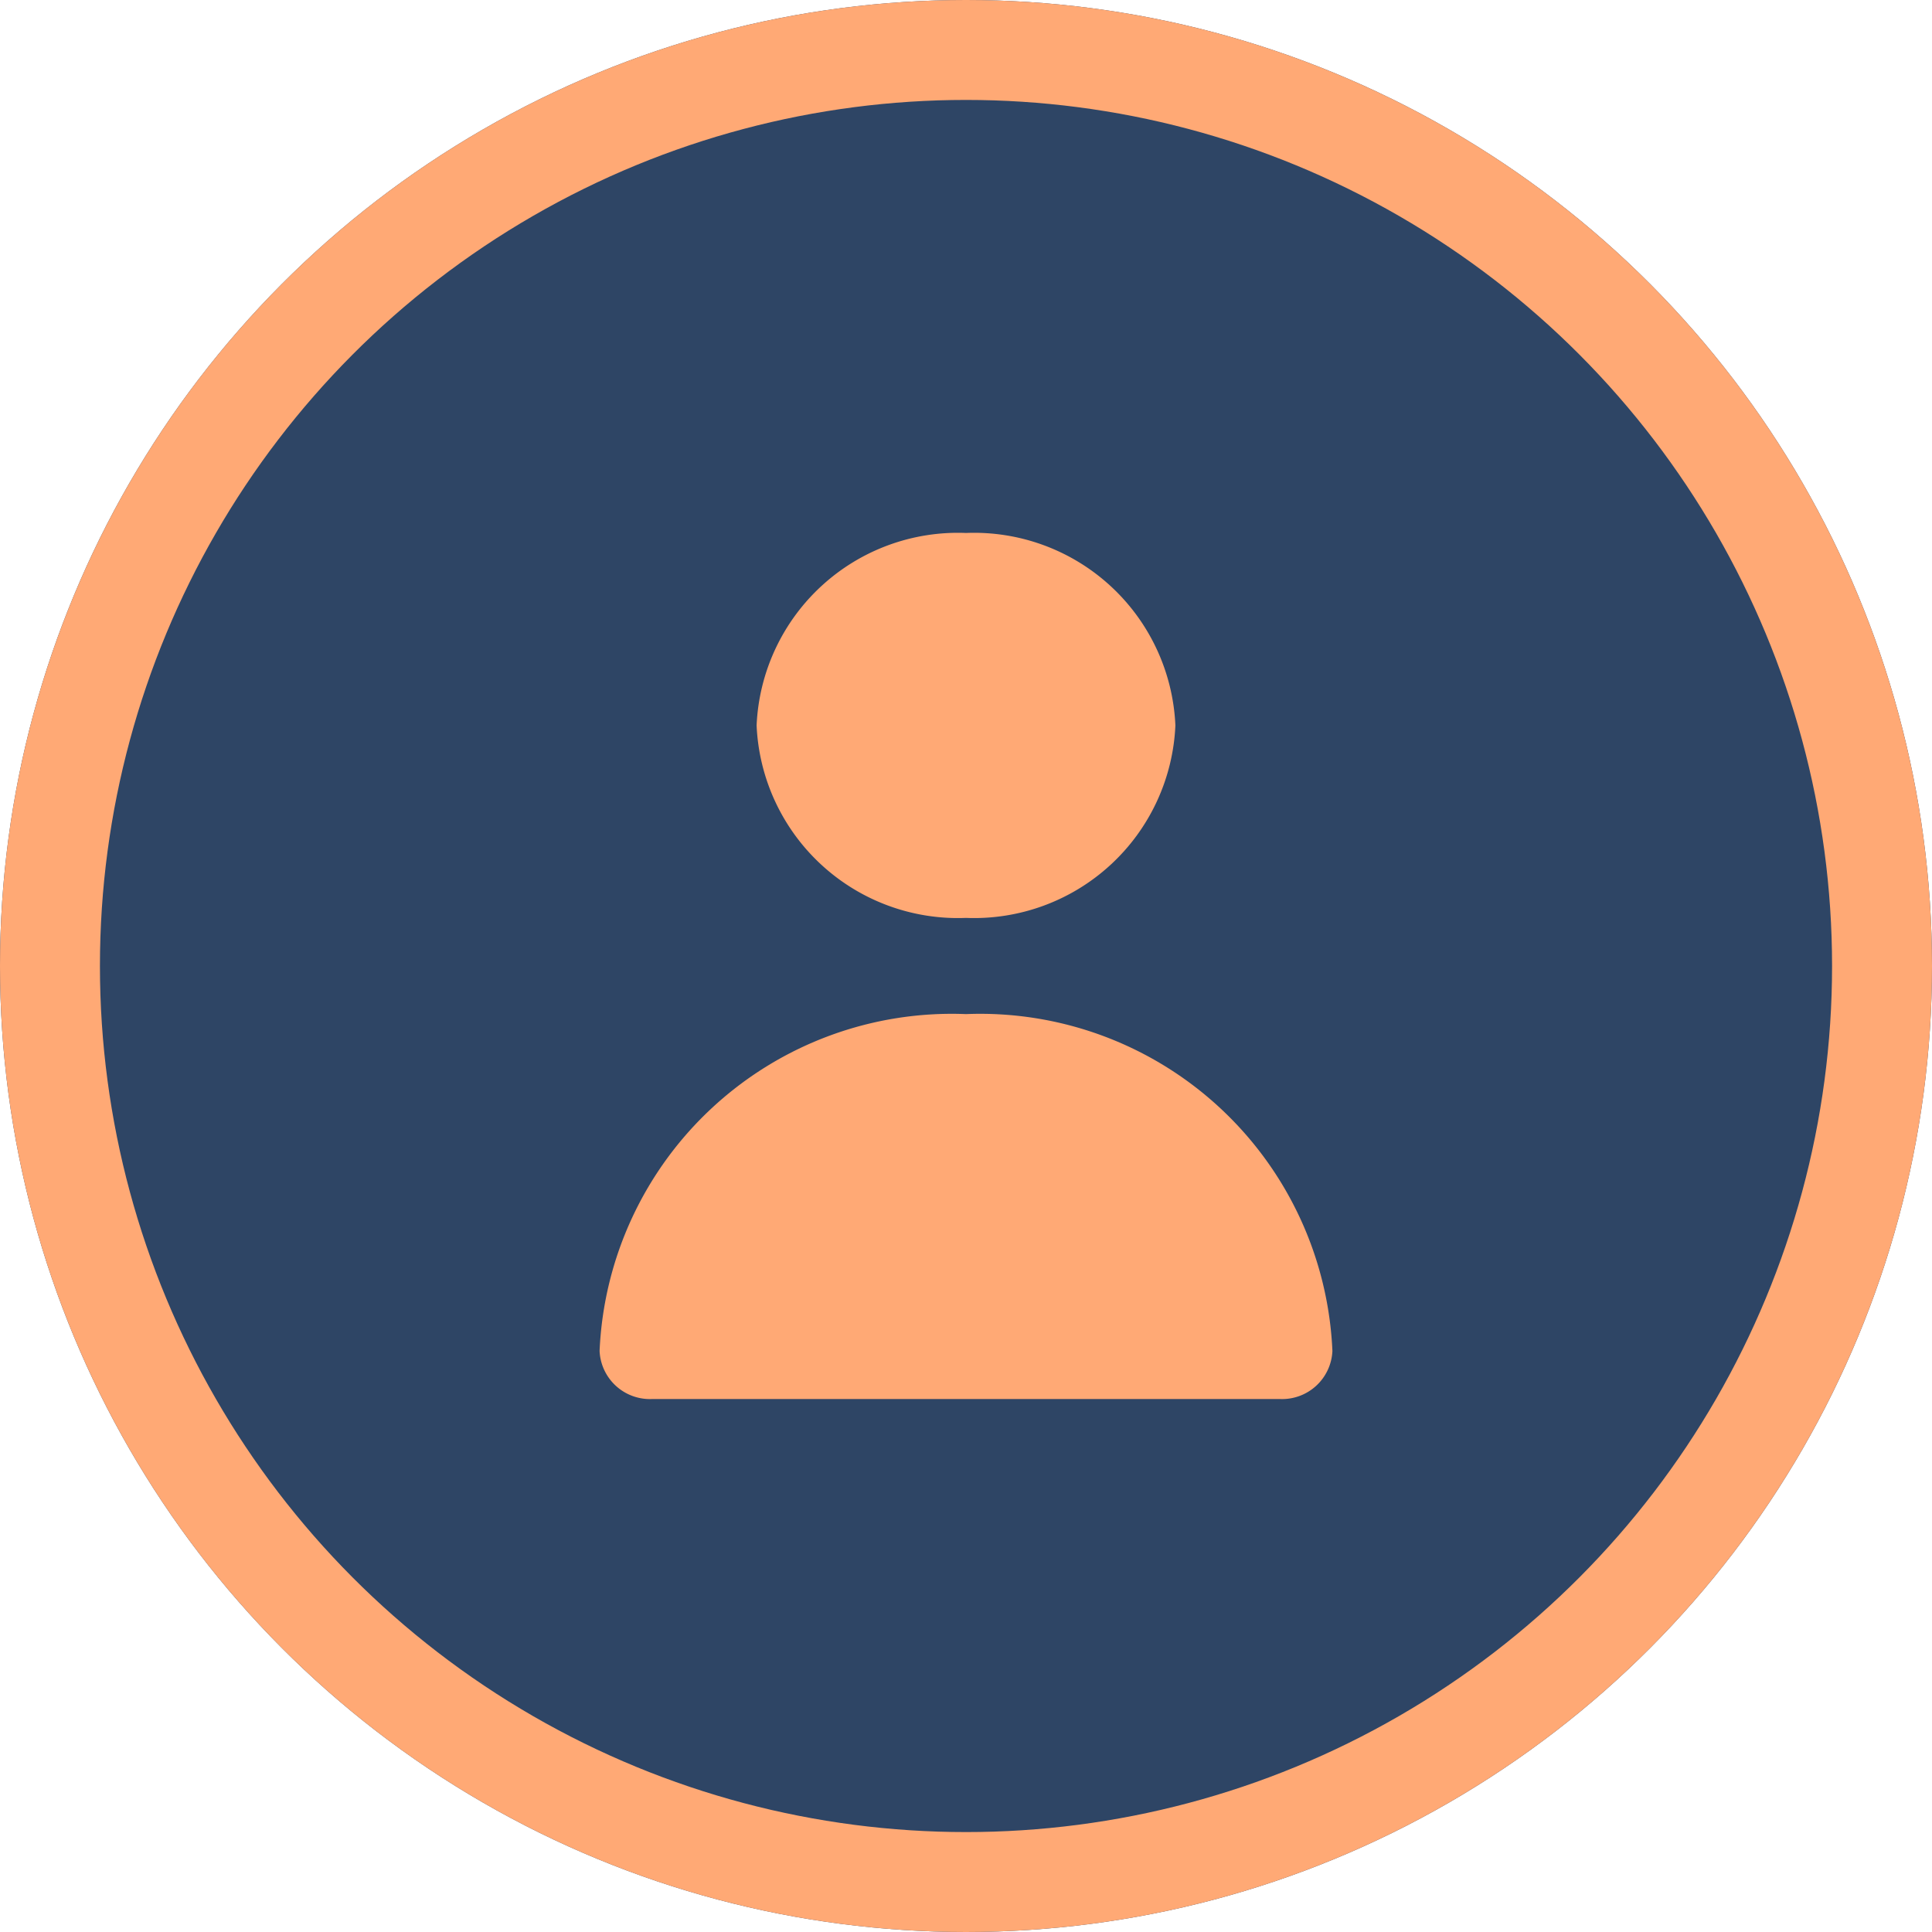 <svg xmlns="http://www.w3.org/2000/svg" width="29" height="29" viewBox="0 0 29 29">
    <g data-name="椭圆 207" style="stroke:#ffa975;fill:#2e4565;stroke-width:1.5px">
        <circle cx="14.5" cy="14.5" r="14.5" style="stroke:none"/>
        <circle cx="14.5" cy="14.5" r="13.75" style="fill:none"/>
    </g>
    <g data-name="Layer 3">
        <g data-name="person">
            <path data-name="路径 2307" d="M10.5 8.778a3.024 3.024 0 0 0 3.143-2.889A3.024 3.024 0 0 0 10.5 3a3.024 3.024 0 0 0-3.143 2.889A3.024 3.024 0 0 0 10.5 8.778zM15.214 16a.756.756 0 0 0 .786-.722 5.292 5.292 0 0 0-5.5-5.056A5.292 5.292 0 0 0 5 15.278a.756.756 0 0 0 .786.722z" transform="translate(4 5)" style="fill:#ffa975"/>
        </g>
    </g>
</svg>
